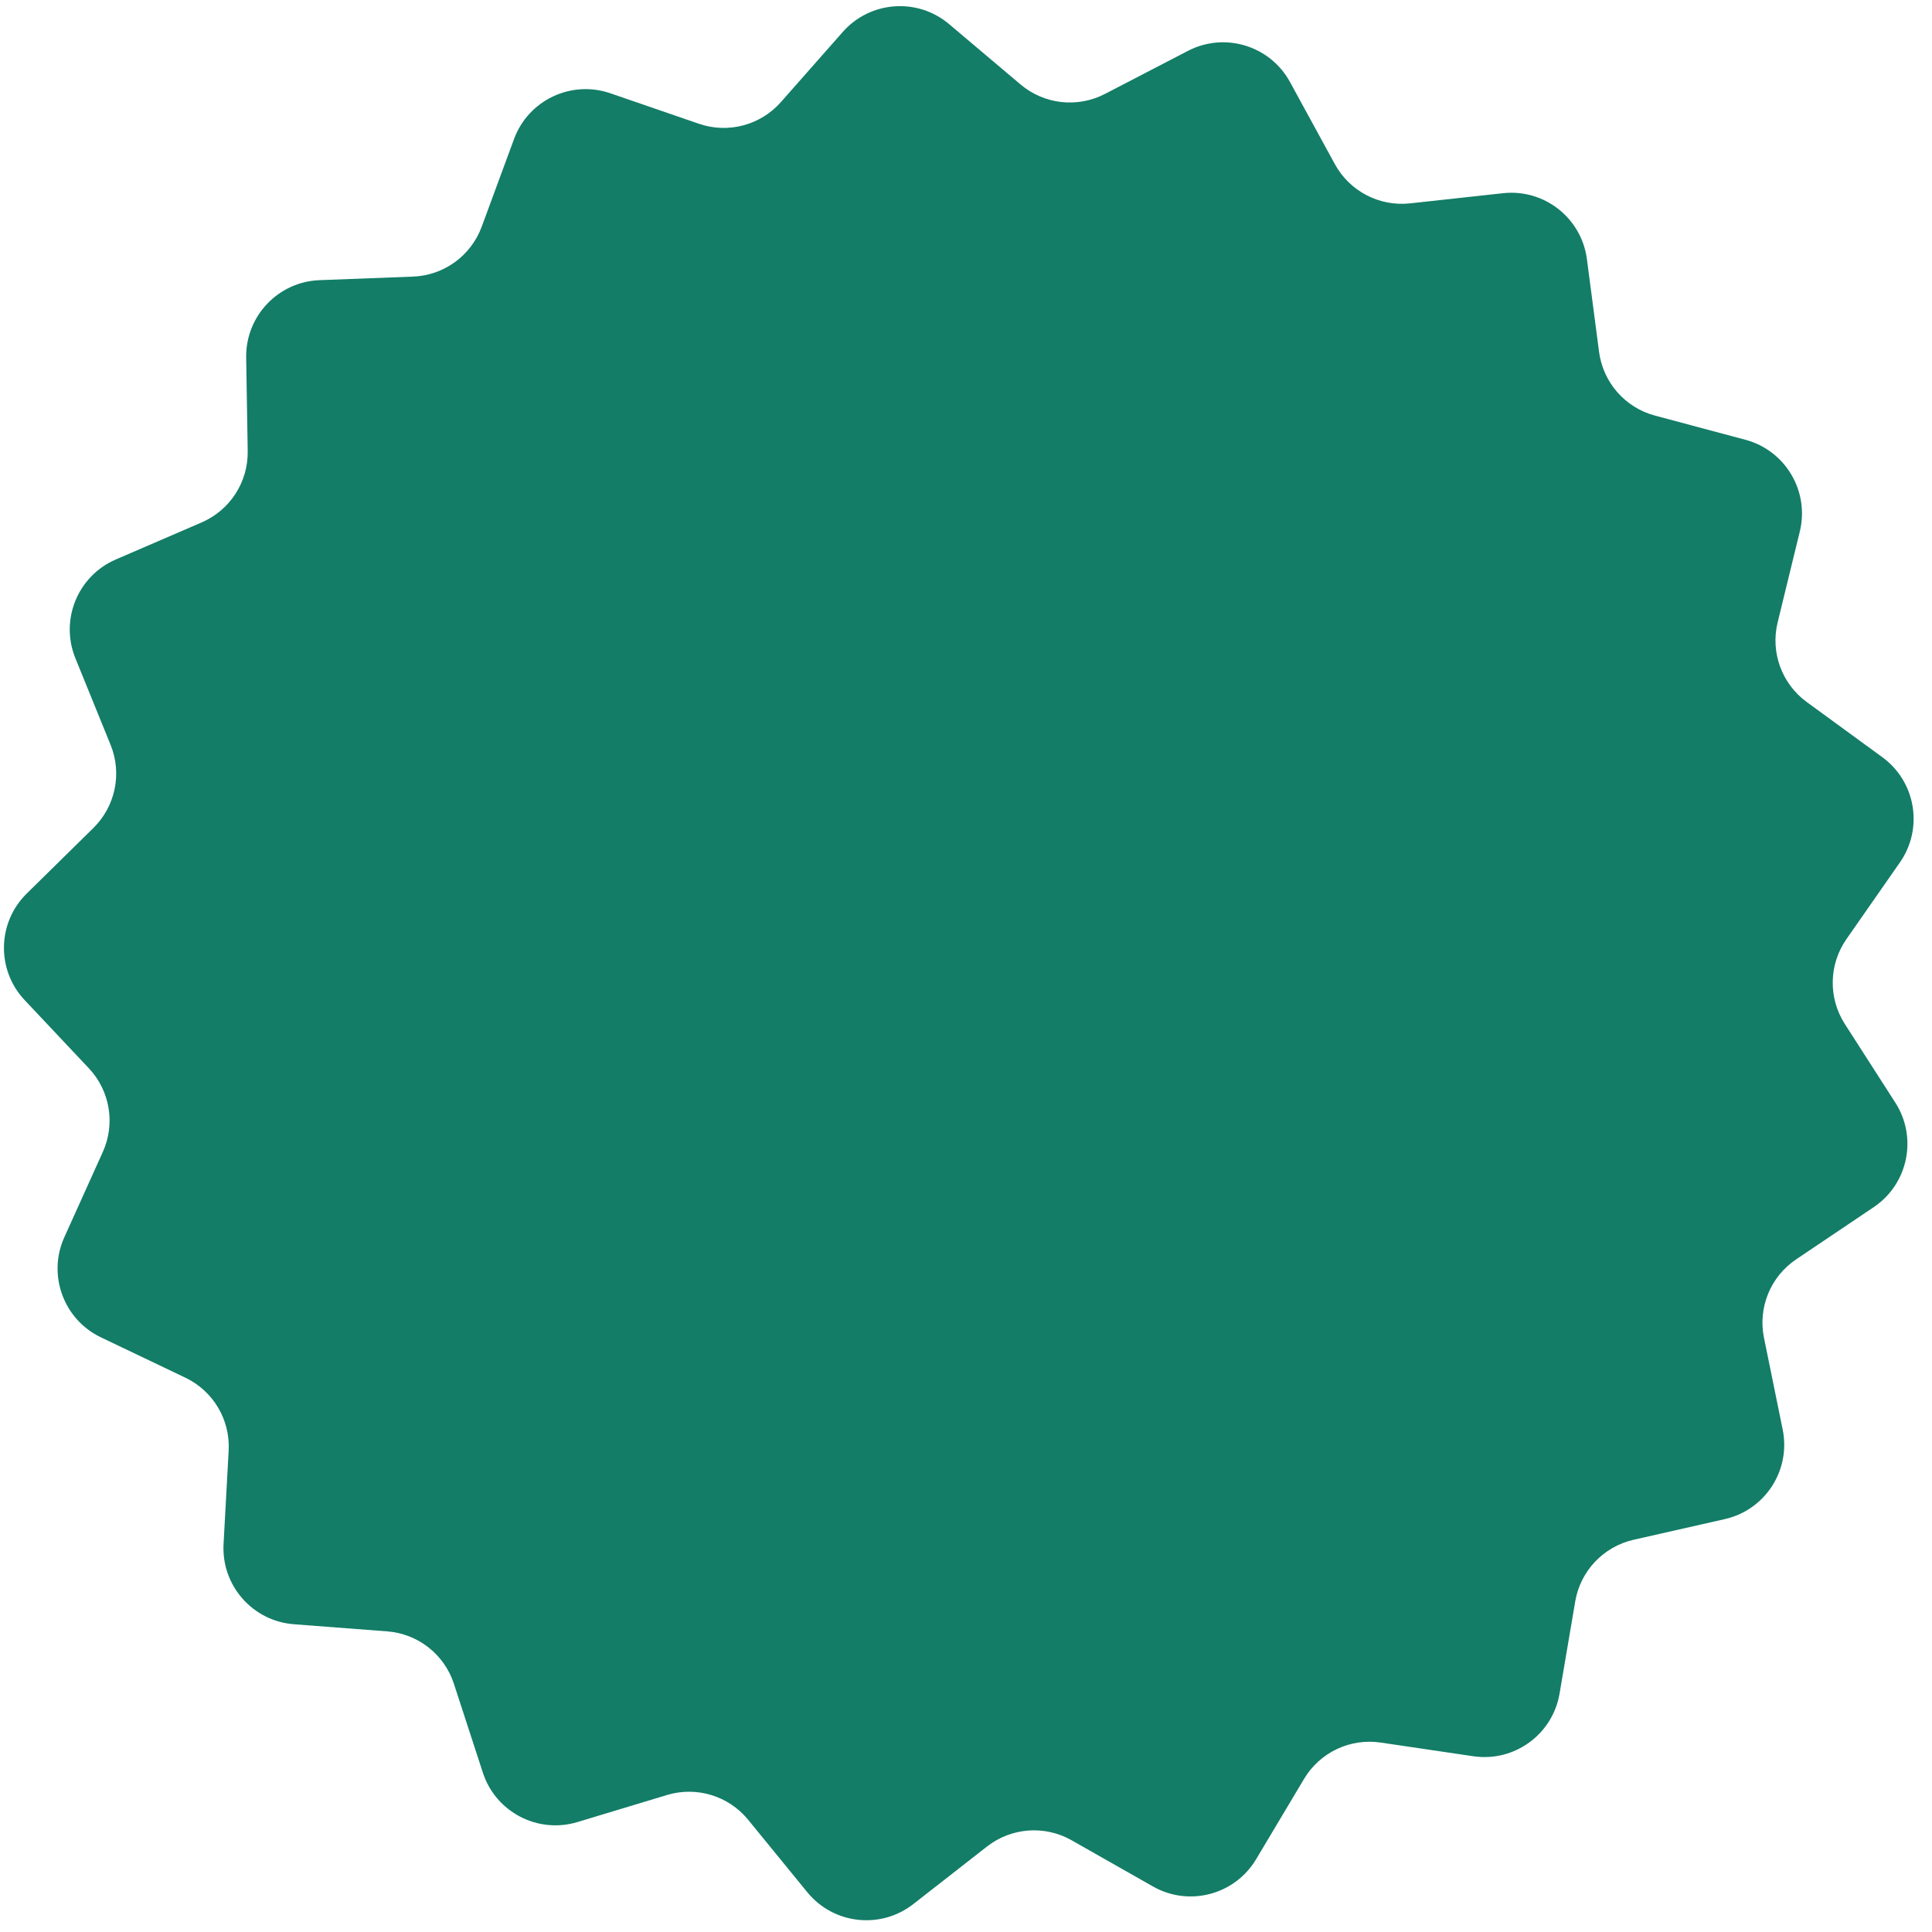<svg width="76" height="76" viewBox="0 0 76 76" fill="none" xmlns="http://www.w3.org/2000/svg">
<path d="M20.221 5.469C20.785 3.938 22.47 3.139 24.012 3.67L27.491 4.868C28.64 5.264 29.914 4.928 30.718 4.017L33.152 1.257C34.231 0.034 36.09 -0.103 37.337 0.95L40.148 3.324C41.077 4.108 42.386 4.254 43.465 3.695L46.731 2.001C48.18 1.25 49.963 1.794 50.745 3.226L52.509 6.455C53.091 7.522 54.259 8.131 55.467 8L59.125 7.6C60.747 7.423 62.213 8.575 62.425 10.193L62.903 13.841C63.061 15.046 63.93 16.036 65.104 16.349L68.659 17.299C70.235 17.719 71.186 19.323 70.8 20.908L69.928 24.483C69.64 25.663 70.092 26.9 71.074 27.617L74.046 29.786C75.364 30.748 75.671 32.587 74.738 33.925L72.634 36.943C71.939 37.94 71.914 39.257 72.57 40.28L74.558 43.376C75.439 44.749 75.062 46.575 73.708 47.486L70.656 49.54C69.648 50.218 69.148 51.438 69.391 52.628L70.126 56.233C70.452 57.832 69.441 59.398 67.849 59.758L64.261 60.571C63.076 60.84 62.17 61.796 61.966 62.994L61.349 66.622C61.076 68.23 59.567 69.325 57.953 69.086L54.313 68.548C53.111 68.37 51.92 68.935 51.298 69.978L49.412 73.138C48.576 74.539 46.773 75.015 45.355 74.209L42.155 72.392C41.099 71.792 39.784 71.889 38.827 72.637L35.927 74.902C34.641 75.906 32.789 75.699 31.757 74.435L29.43 71.585C28.661 70.644 27.401 70.259 26.238 70.611L22.716 71.675C21.154 72.147 19.501 71.284 18.995 69.733L17.855 66.235C17.479 65.08 16.442 64.266 15.231 64.174L11.562 63.894C9.935 63.77 8.706 62.368 8.794 60.739L8.995 57.065C9.061 55.852 8.389 54.719 7.292 54.195L3.972 52.609C2.5 51.906 1.86 50.155 2.531 48.668L4.045 45.314C4.545 44.207 4.328 42.907 3.495 42.023L0.972 39.344C-0.147 38.157 -0.112 36.293 1.052 35.149L3.675 32.569C4.541 31.716 4.808 30.426 4.35 29.3L2.965 25.892C2.351 24.38 3.058 22.655 4.556 22.008L7.934 20.55C9.049 20.068 9.764 18.961 9.744 17.747L9.684 14.068C9.658 12.436 10.94 11.083 12.57 11.021L16.247 10.881C17.461 10.835 18.527 10.061 18.948 8.921L20.221 5.469Z" fill="#137D67"/>
</svg>
